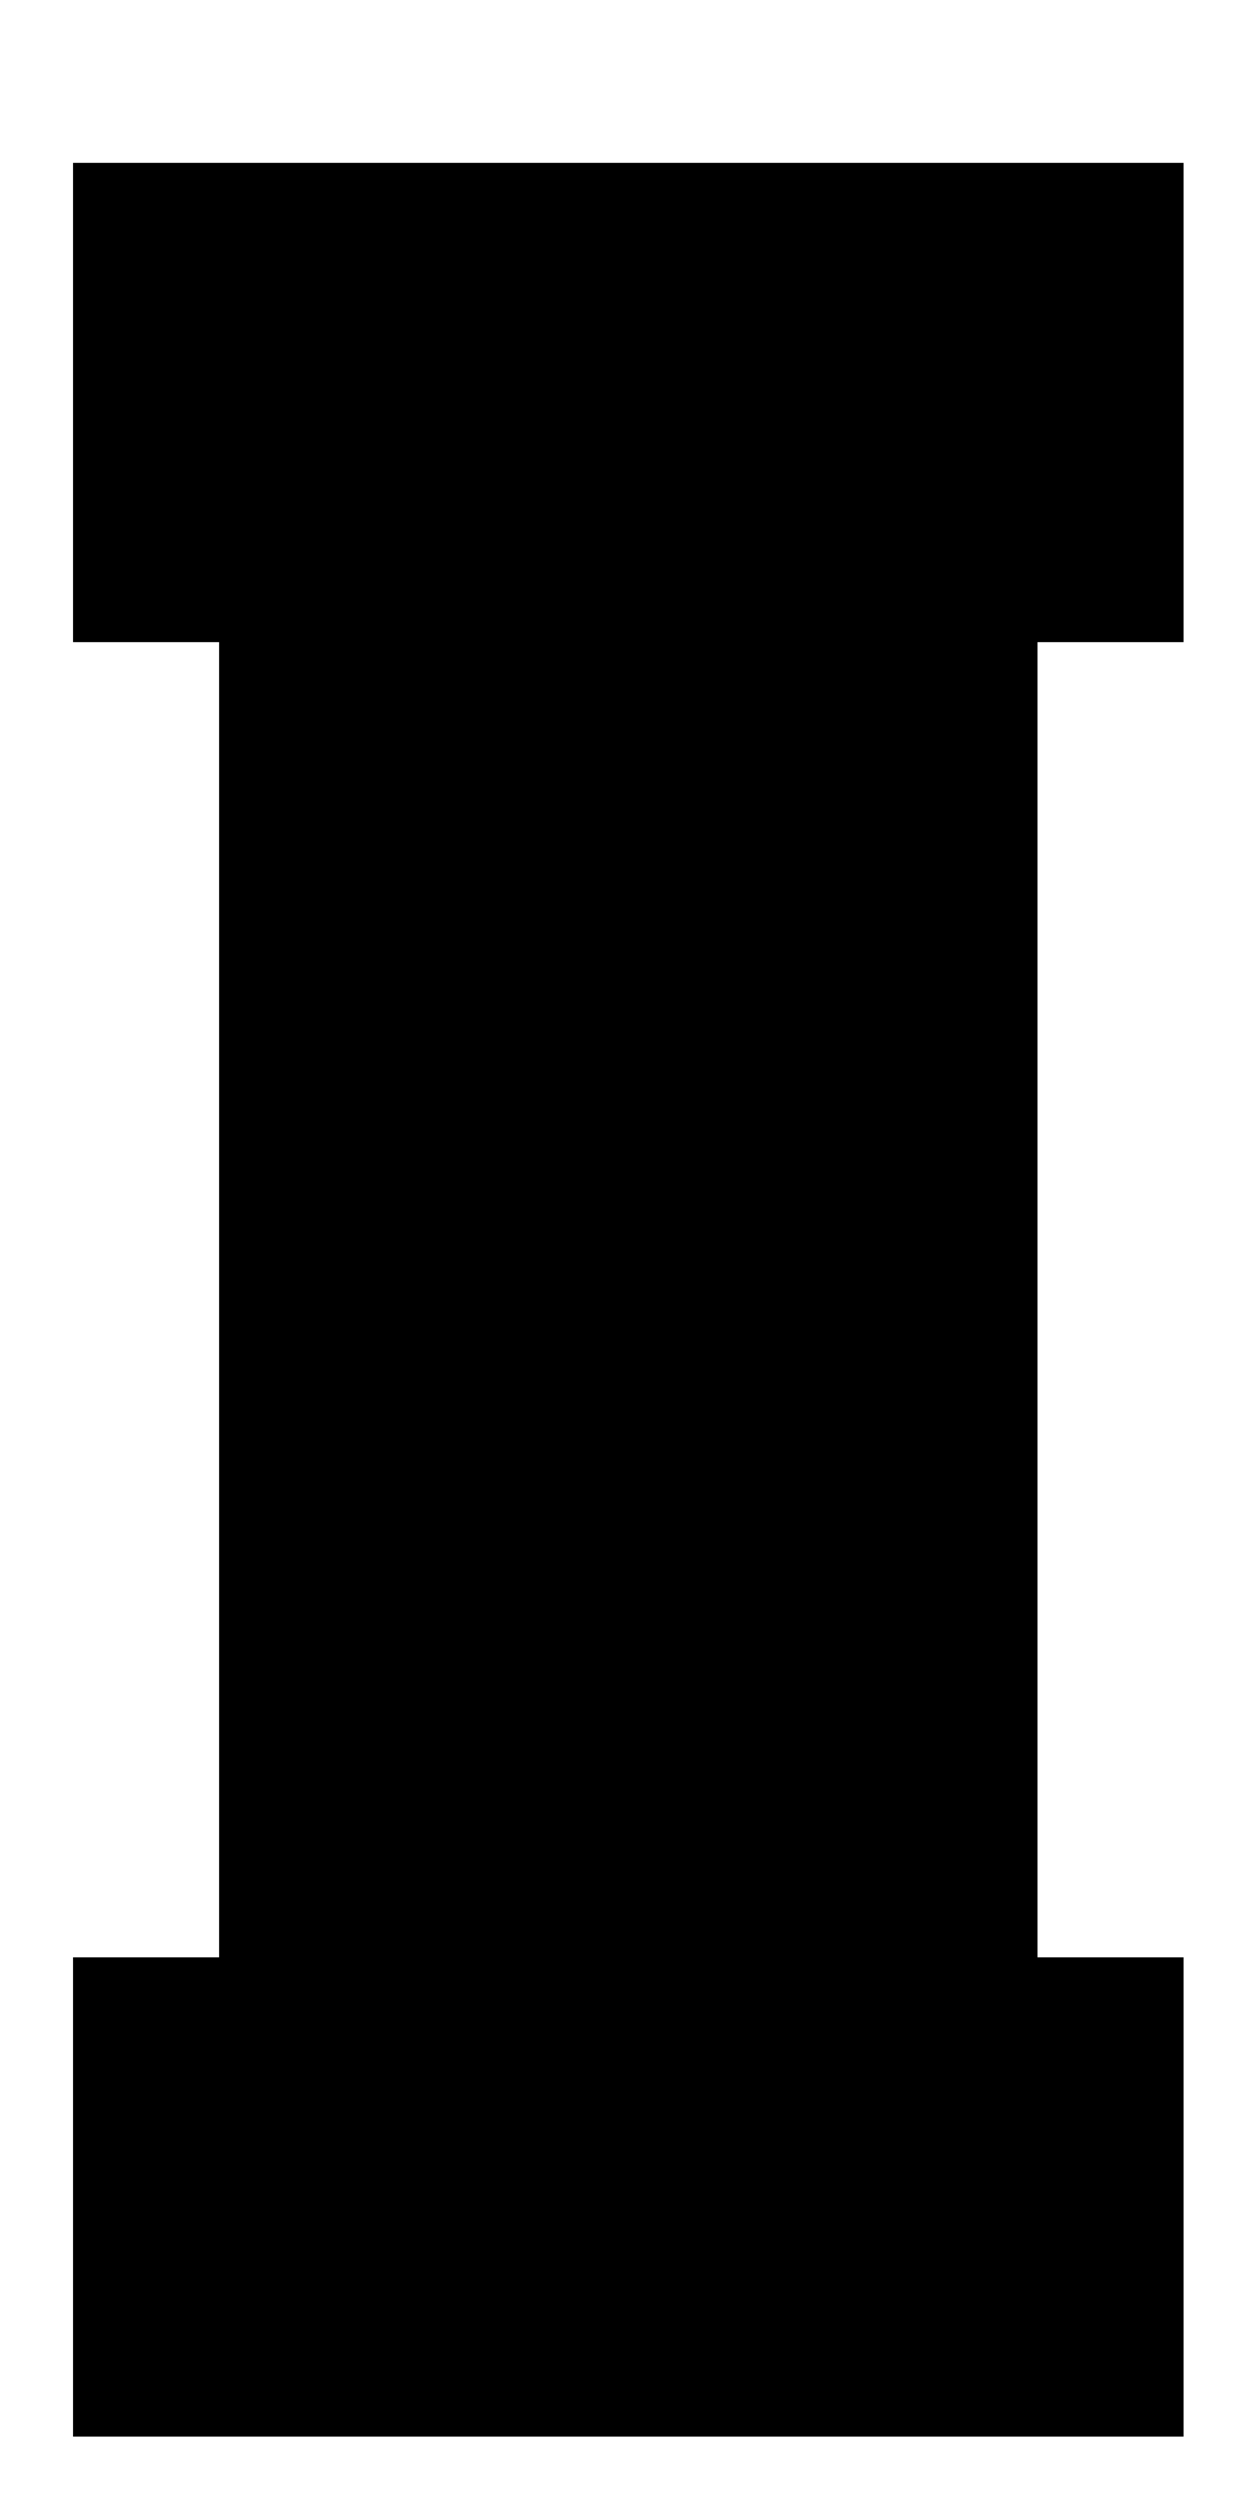 <?xml version="1.0" encoding="UTF-8" standalone="no"?><svg width='7' height='14' viewBox='0 0 7 14' fill='none' xmlns='http://www.w3.org/2000/svg'>
<path fill-rule='evenodd' clip-rule='evenodd' d='M0.409 13.645V10.961H1.227V3.596H0.409V0.912H6.628V3.596H5.81V10.961H6.628V13.645H0.409Z' fill='black'/>
</svg>
